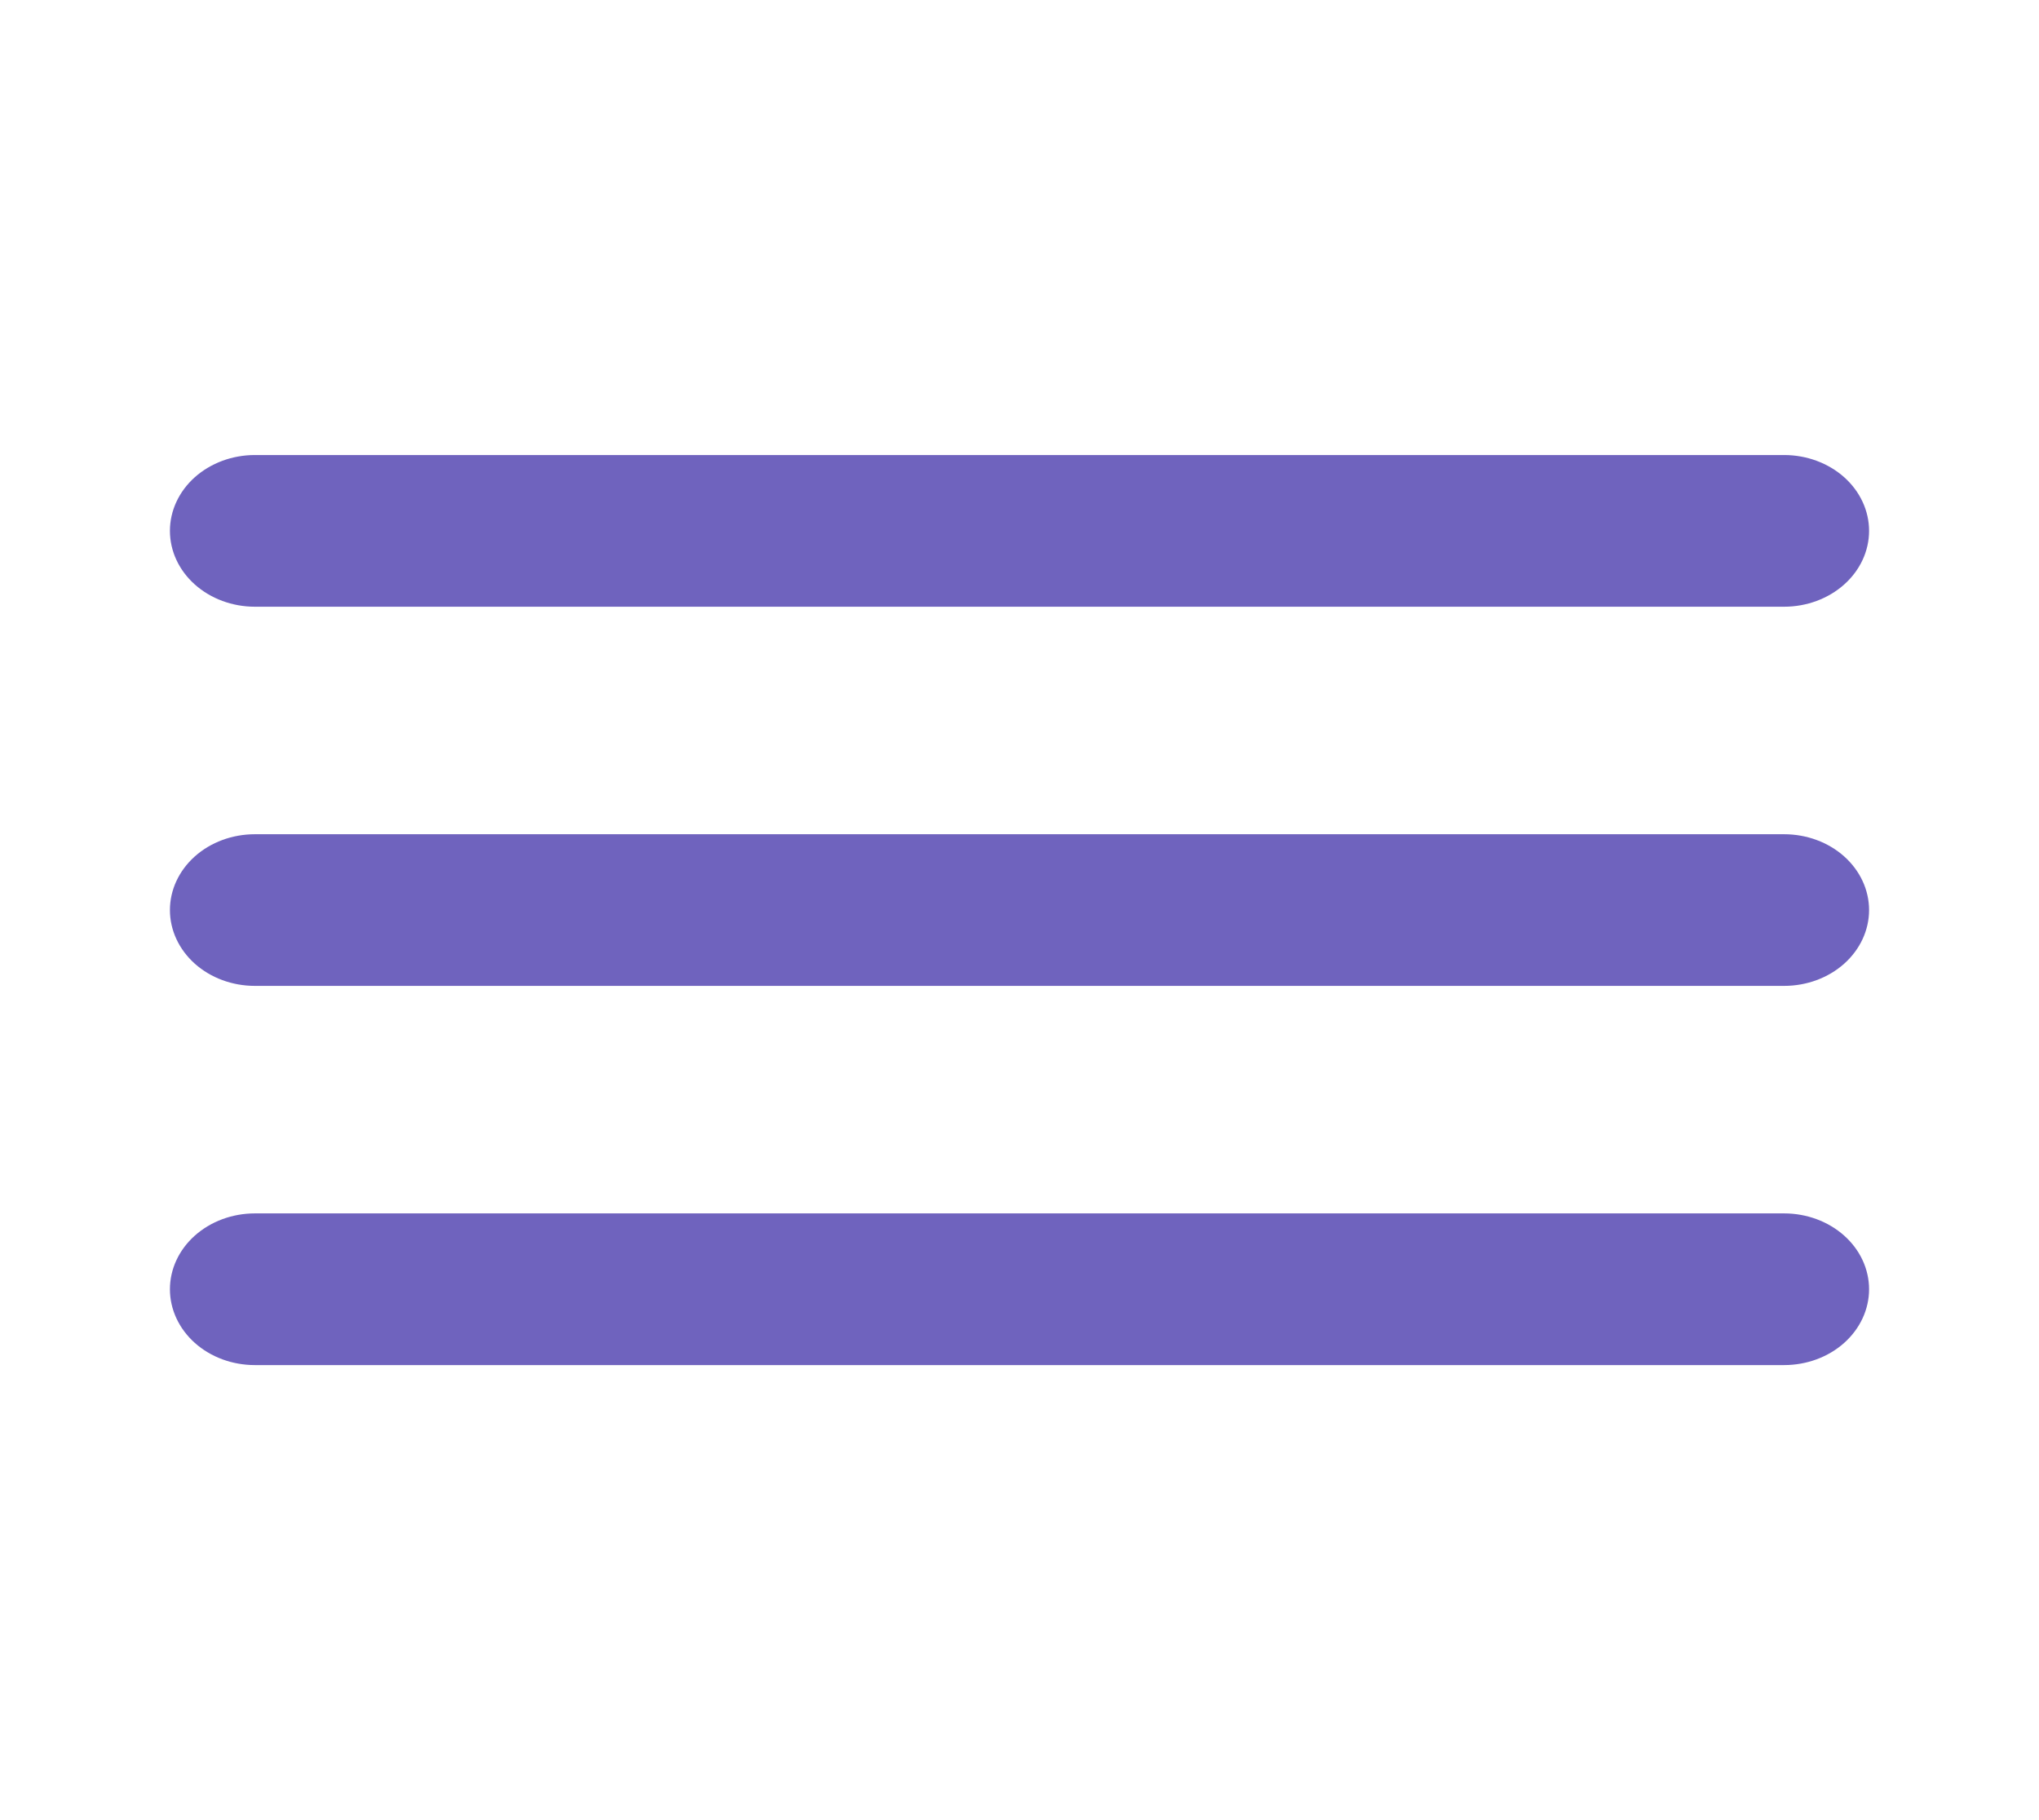 <svg width="56" height="50" viewBox="0 0 56 50" fill="none" xmlns="http://www.w3.org/2000/svg">
<path d="M7 16.667H49C49.619 16.667 50.212 16.447 50.65 16.056C51.087 15.666 51.333 15.136 51.333 14.583C51.333 14.031 51.087 13.501 50.65 13.11C50.212 12.72 49.619 12.5 49 12.5H7C6.381 12.5 5.788 12.72 5.35 13.11C4.913 13.501 4.667 14.031 4.667 14.583C4.667 15.136 4.913 15.666 5.35 16.056C5.788 16.447 6.381 16.667 7 16.667ZM49 33.333H7C6.381 33.333 5.788 33.553 5.35 33.944C4.913 34.334 4.667 34.864 4.667 35.417C4.667 35.969 4.913 36.499 5.35 36.89C5.788 37.281 6.381 37.5 7 37.5H49C49.619 37.5 50.212 37.281 50.65 36.89C51.087 36.499 51.333 35.969 51.333 35.417C51.333 34.864 51.087 34.334 50.65 33.944C50.212 33.553 49.619 33.333 49 33.333ZM49 22.917H7C6.381 22.917 5.788 23.136 5.35 23.527C4.913 23.918 4.667 24.448 4.667 25C4.667 25.552 4.913 26.082 5.35 26.473C5.788 26.864 6.381 27.083 7 27.083H49C49.619 27.083 50.212 26.864 50.65 26.473C51.087 26.082 51.333 25.552 51.333 25C51.333 24.448 51.087 23.918 50.65 23.527C50.212 23.136 49.619 22.917 49 22.917Z" fill="#6F63BE"/>
</svg>
